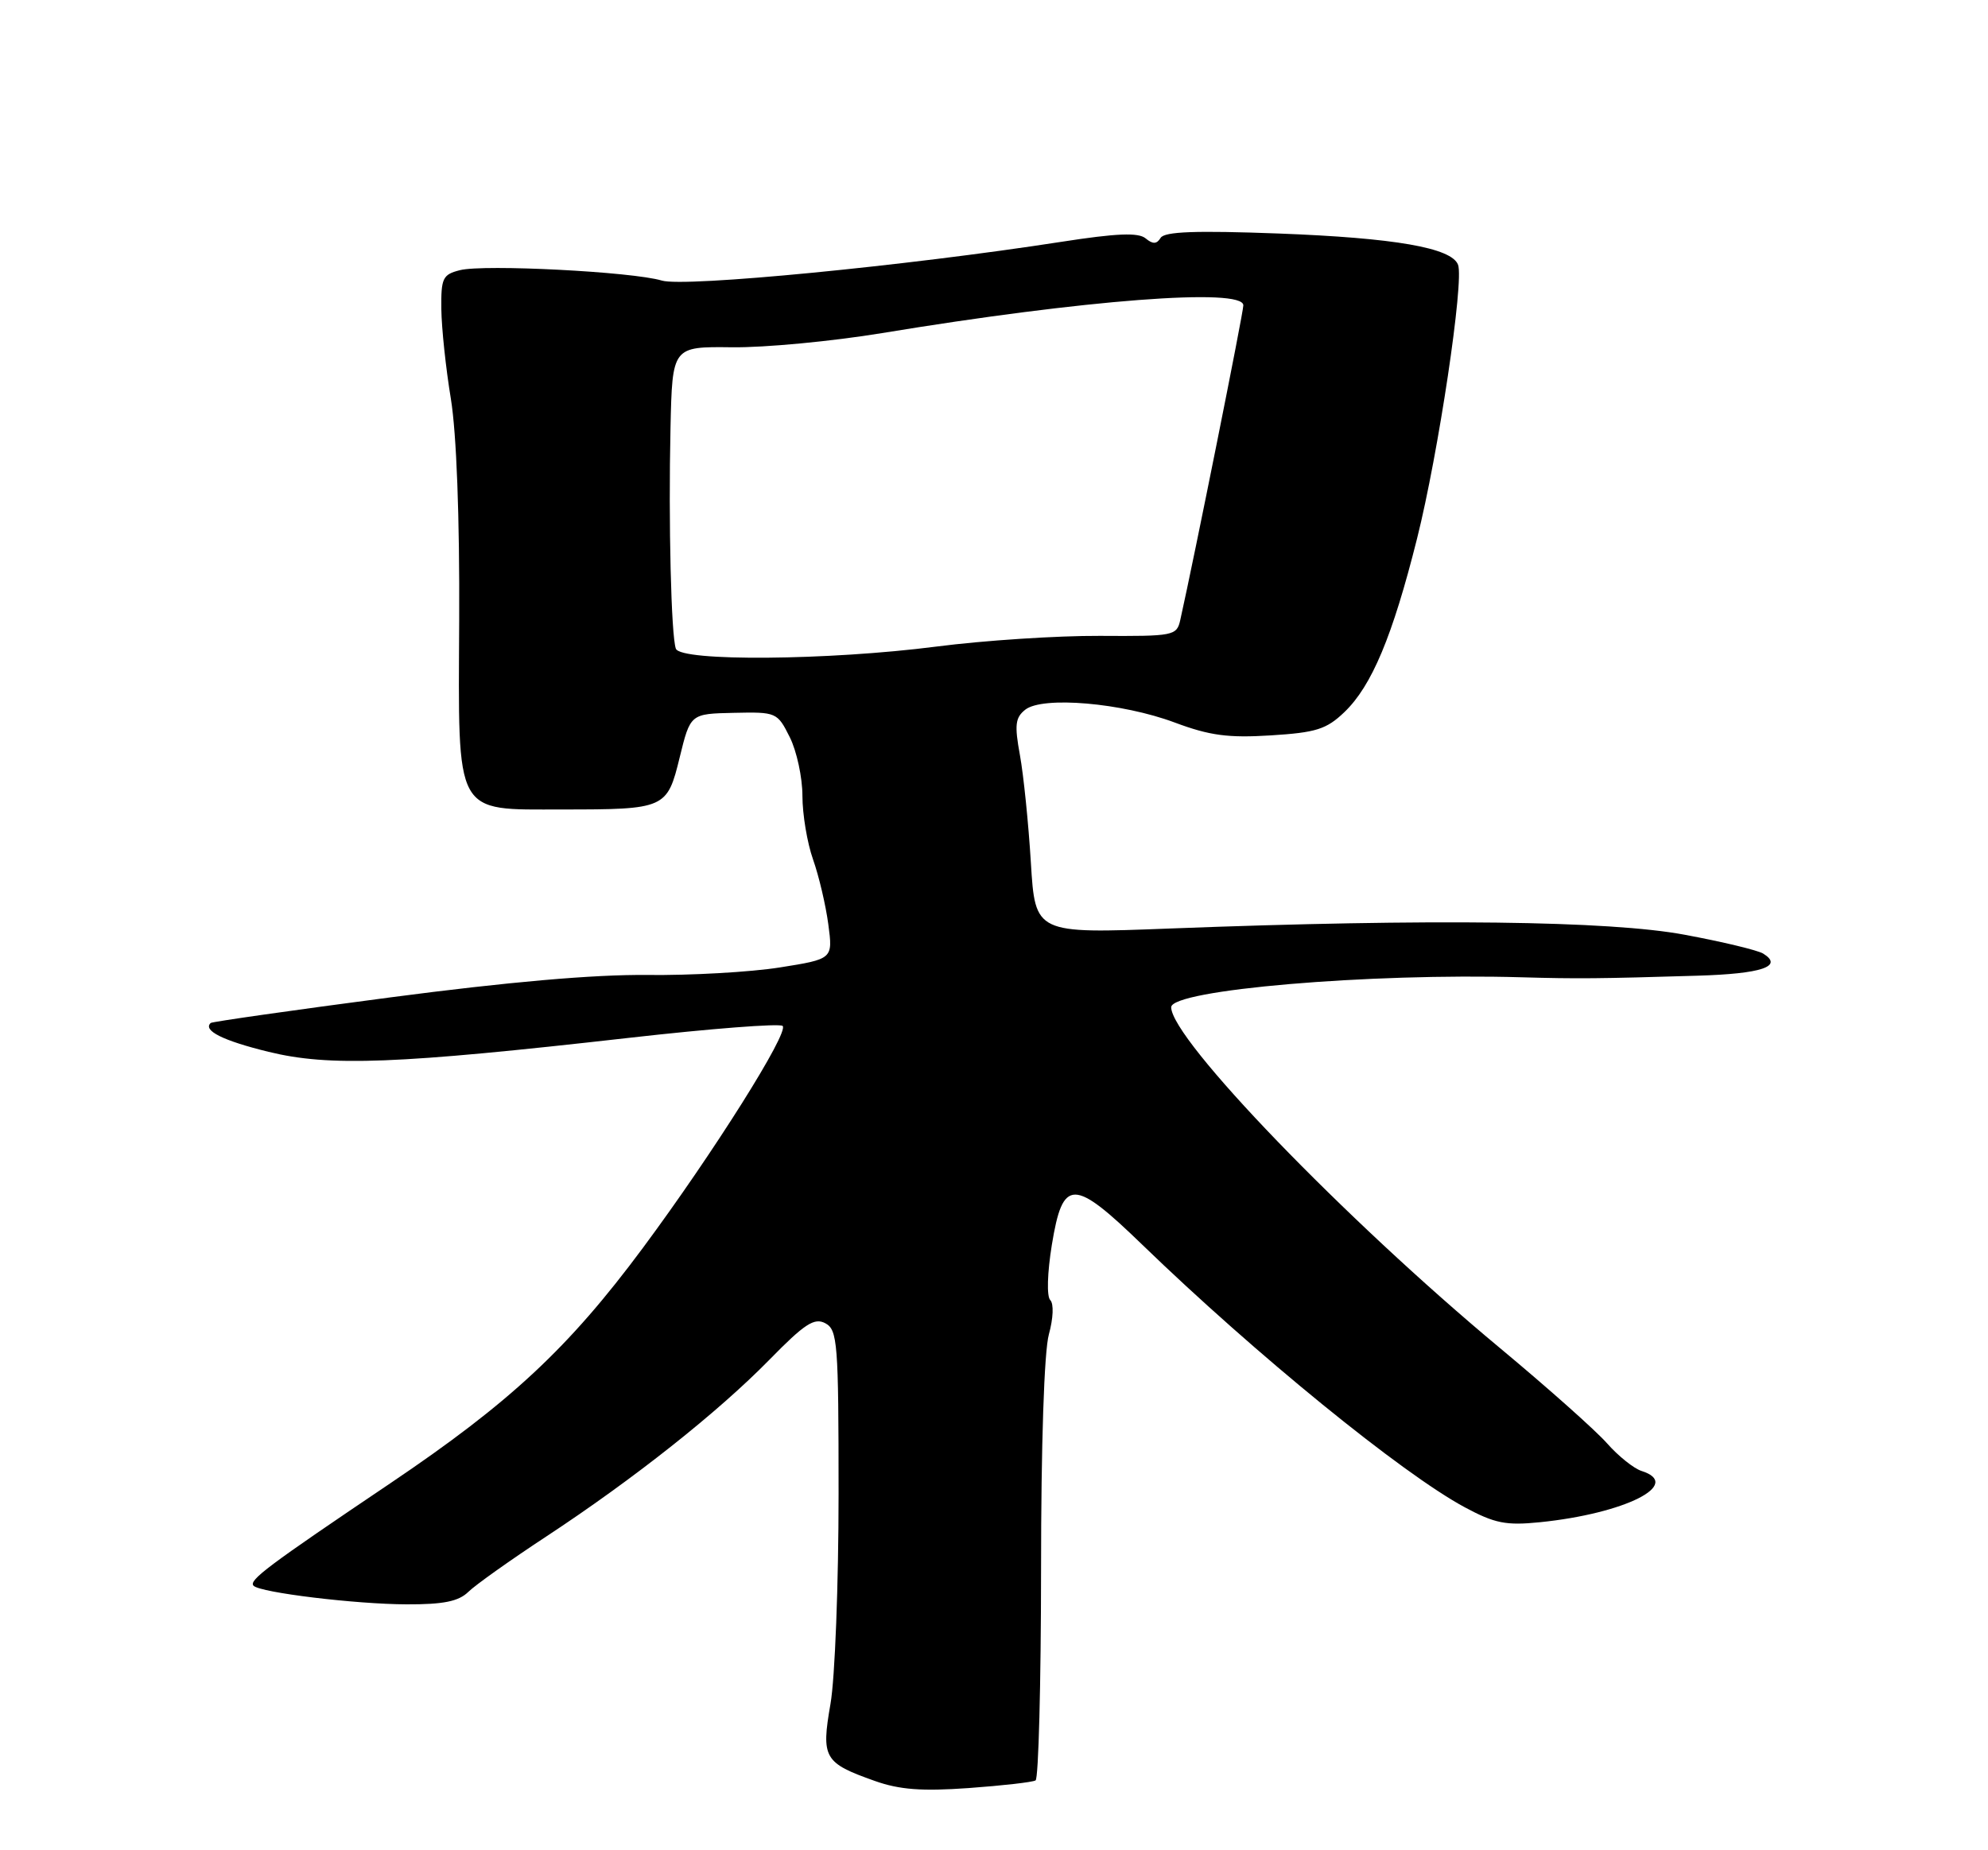 <?xml version="1.0" encoding="UTF-8" standalone="no"?>
<!DOCTYPE svg PUBLIC "-//W3C//DTD SVG 1.1//EN" "http://www.w3.org/Graphics/SVG/1.1/DTD/svg11.dtd" >
<svg xmlns="http://www.w3.org/2000/svg" xmlns:xlink="http://www.w3.org/1999/xlink" version="1.1" viewBox="0 0 275 256">
 <g >
 <path fill="currentColor"
d=" M 143.25 246.34 C 143.66 246.09 144.00 232.97 144.01 217.19 C 144.01 199.82 144.44 186.97 145.09 184.63 C 145.70 182.40 145.79 180.39 145.28 179.88 C 144.78 179.38 144.87 176.13 145.50 172.25 C 147.02 162.97 148.45 162.97 158.02 172.23 C 173.68 187.38 193.91 203.86 202.62 208.55 C 206.77 210.78 208.32 211.09 213.00 210.62 C 224.82 209.42 232.86 205.36 227.06 203.52 C 226.00 203.18 223.85 201.46 222.30 199.70 C 220.75 197.94 214.09 192.01 207.49 186.52 C 185.93 168.58 162.05 143.81 162.01 139.37 C 161.99 136.96 189.45 134.61 210.50 135.22 C 218.25 135.44 221.22 135.41 234.78 135.00 C 243.70 134.74 246.76 133.71 243.90 131.94 C 243.16 131.48 238.26 130.30 233.02 129.33 C 222.63 127.39 197.88 127.09 161.85 128.47 C 143.20 129.19 143.20 129.19 142.60 119.34 C 142.27 113.93 141.59 107.25 141.09 104.50 C 140.32 100.30 140.44 99.29 141.83 98.19 C 144.24 96.30 155.19 97.24 162.50 99.97 C 167.34 101.78 169.91 102.12 175.79 101.75 C 182.05 101.36 183.49 100.91 185.97 98.53 C 189.75 94.91 192.63 88.04 196.02 74.52 C 198.97 62.78 202.55 38.87 201.69 36.63 C 200.79 34.28 192.95 32.92 176.89 32.31 C 165.39 31.88 161.09 32.04 160.55 32.91 C 160.01 33.79 159.47 33.81 158.47 32.98 C 157.47 32.15 154.47 32.27 146.81 33.46 C 125.35 36.79 94.68 39.77 91.55 38.82 C 87.51 37.60 66.98 36.54 63.63 37.38 C 61.24 37.98 61.00 38.47 61.05 42.77 C 61.08 45.37 61.67 50.96 62.37 55.19 C 63.15 59.98 63.59 71.57 63.52 85.85 C 63.39 113.17 62.75 112.00 77.78 112.00 C 92.03 112.00 92.29 111.89 94.02 104.80 C 95.50 98.76 95.50 98.76 101.50 98.63 C 107.41 98.50 107.53 98.56 109.25 102.00 C 110.21 103.92 111.00 107.58 111.00 110.12 C 111.00 112.67 111.66 116.63 112.47 118.92 C 113.28 121.21 114.23 125.25 114.58 127.89 C 115.22 132.69 115.22 132.69 107.86 133.86 C 103.81 134.50 95.55 134.97 89.50 134.90 C 82.19 134.82 70.28 135.86 54.00 138.00 C 40.52 139.77 29.34 141.37 29.15 141.54 C 28.02 142.58 30.84 143.99 37.14 145.53 C 45.59 147.60 54.86 147.24 87.00 143.60 C 98.28 142.32 107.84 141.58 108.26 141.95 C 109.21 142.79 98.66 159.55 88.91 172.69 C 78.64 186.53 70.56 194.06 53.96 205.25 C 37.01 216.67 34.34 218.67 35.08 219.41 C 36.02 220.36 49.22 221.96 56.25 221.98 C 61.35 222.00 63.44 221.57 64.79 220.25 C 65.77 219.29 70.61 215.85 75.54 212.61 C 87.67 204.63 99.28 195.43 106.42 188.15 C 111.31 183.15 112.65 182.28 114.17 183.09 C 115.86 184.00 116.00 185.78 116.00 206.70 C 116.00 219.15 115.50 232.23 114.88 235.76 C 113.58 243.24 113.97 243.92 121.00 246.41 C 124.42 247.63 127.53 247.86 134.00 247.40 C 138.68 247.06 142.84 246.59 143.25 246.34 Z  M 93.49 89.75 C 92.84 87.95 92.46 72.33 92.75 59.22 C 93.00 47.95 93.00 47.95 101.25 48.05 C 105.79 48.11 115.12 47.22 122.00 46.09 C 149.97 41.47 172.01 39.78 171.99 42.25 C 171.99 43.27 165.17 77.29 163.27 85.77 C 162.78 87.97 162.39 88.04 152.13 87.98 C 146.28 87.95 136.12 88.61 129.54 89.46 C 114.62 91.38 94.13 91.55 93.49 89.75 Z "/>
</g>
</svg>